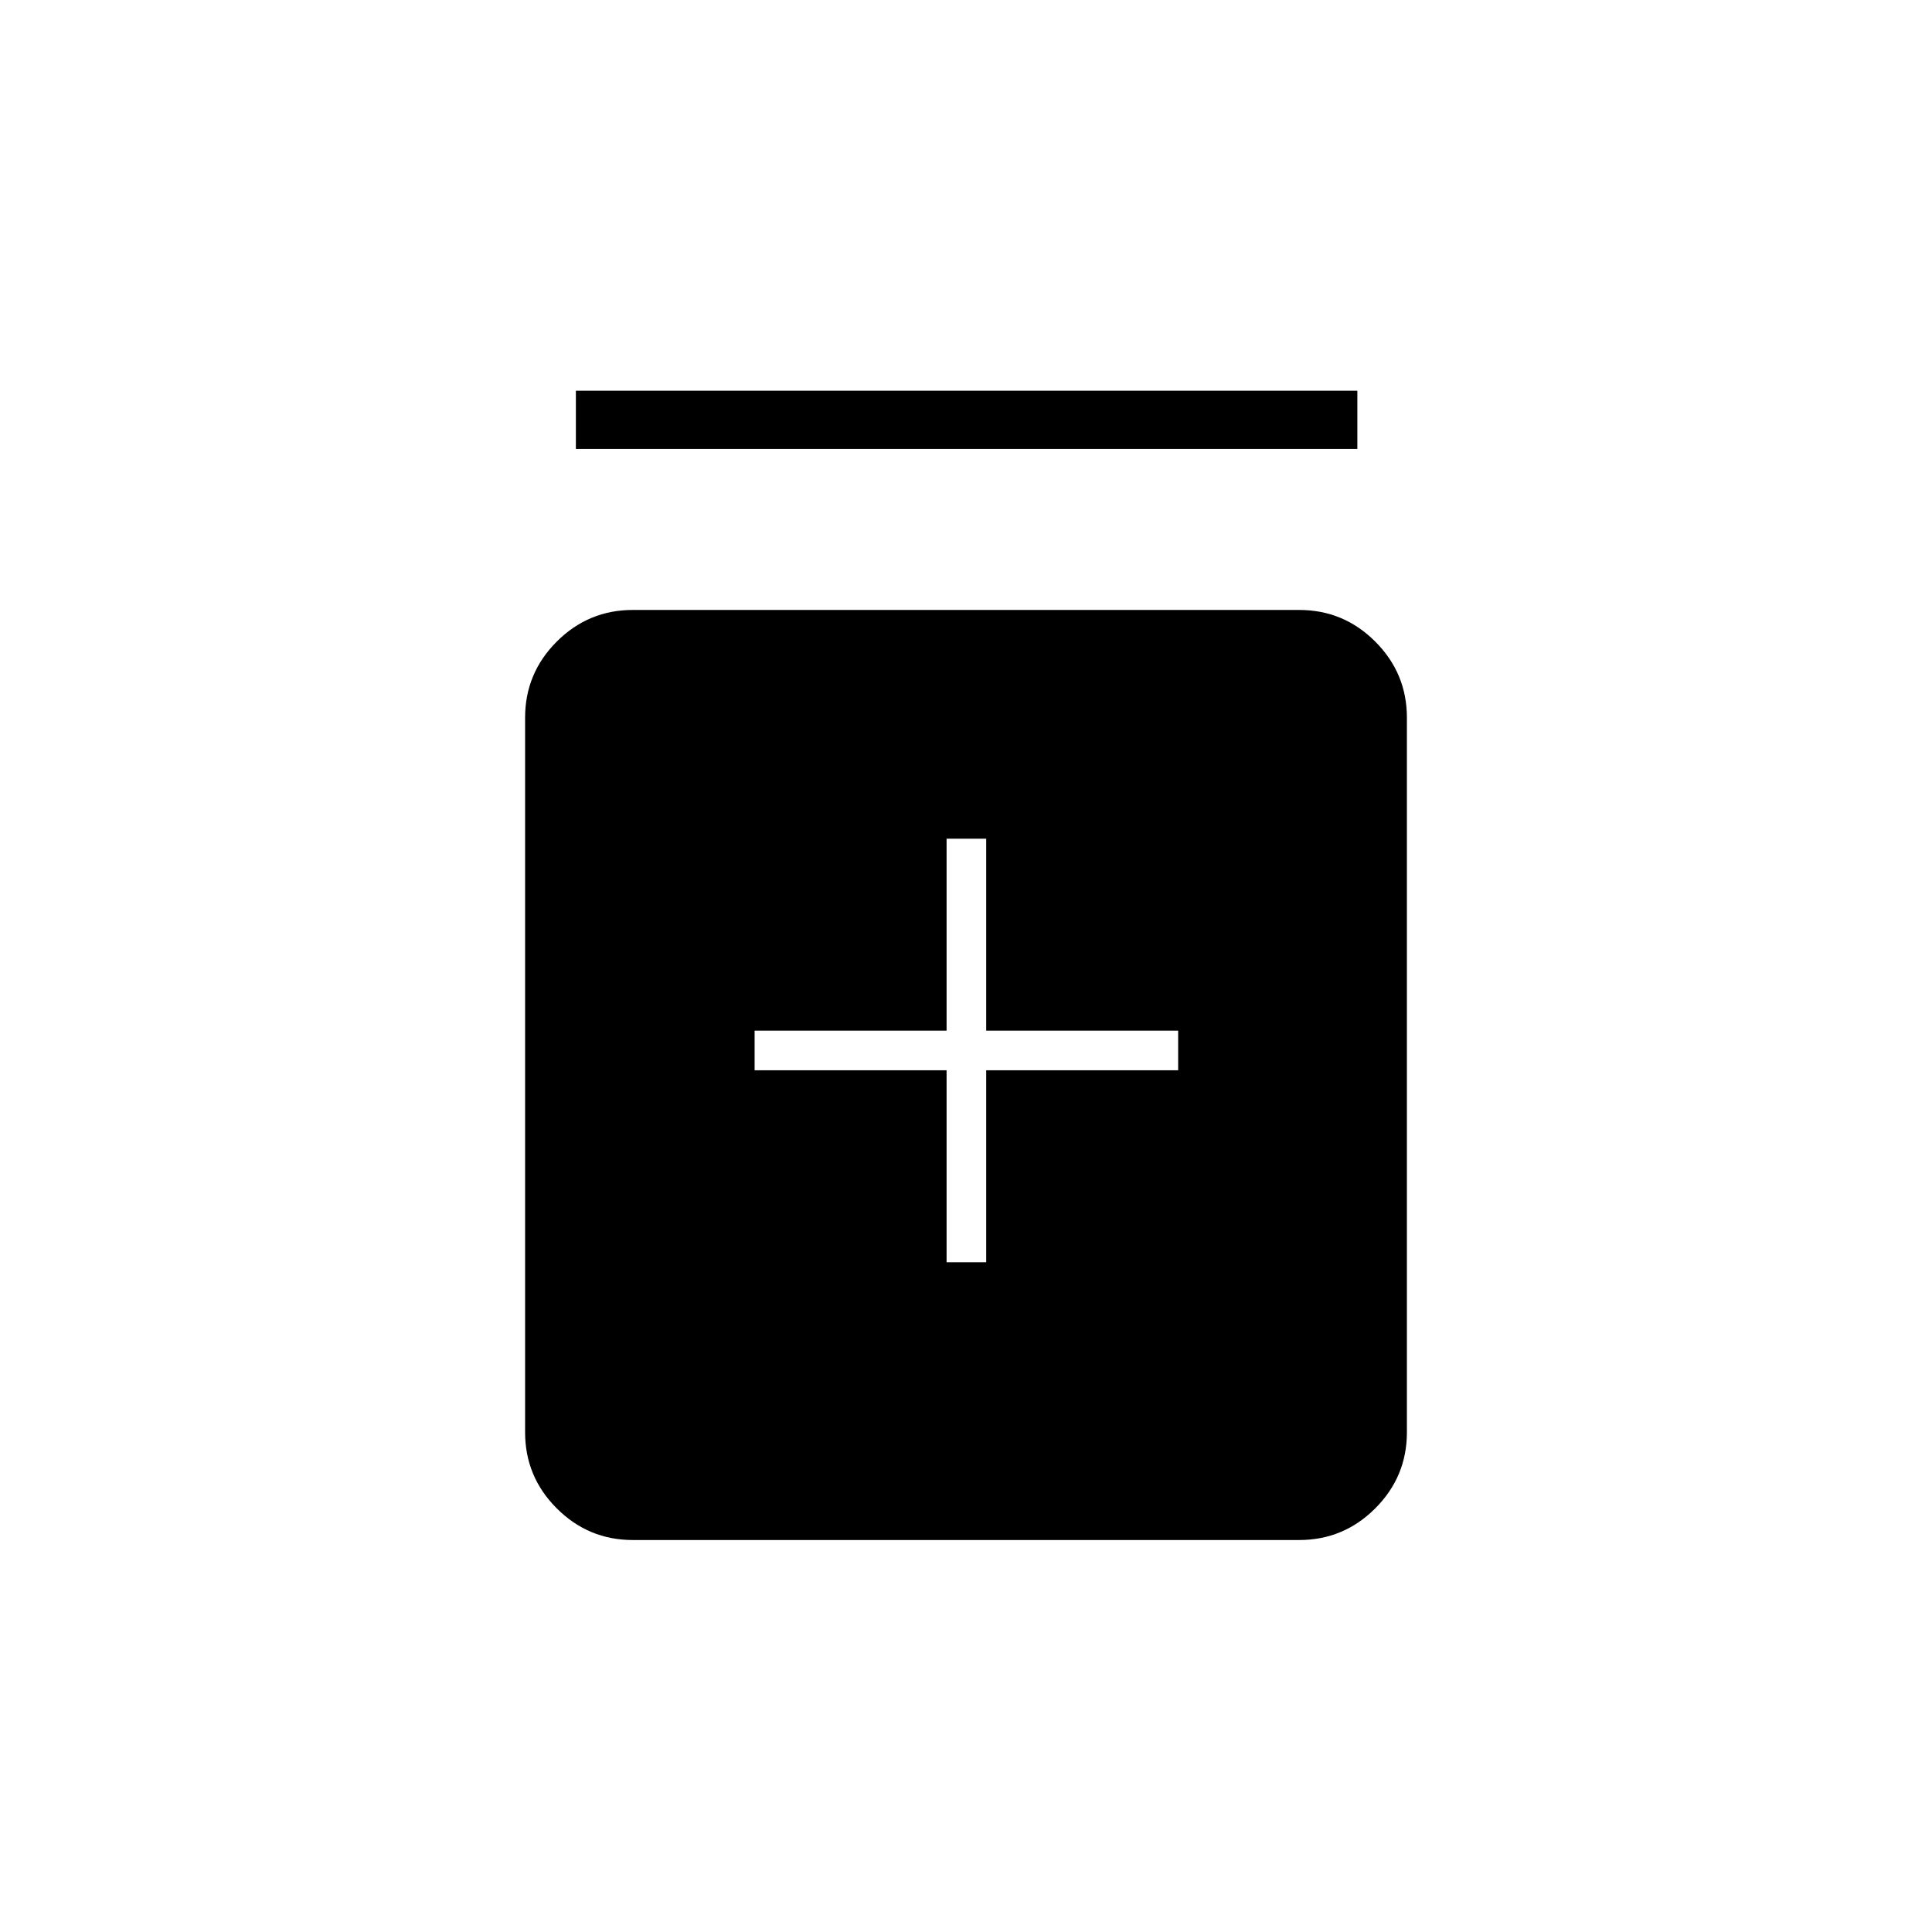 <svg xmlns="http://www.w3.org/2000/svg" height="20" viewBox="0 -960 960 960" width="20"><path d="M470.35-332.81h19.69v-95.38h95.38v-19.69h-95.38v-95.39h-19.69v95.39h-95.39v19.69h95.39v95.38ZM314.46-194.77q-22.08 0-37.81-15.73-15.73-15.72-15.73-37.81v-355.07q0-22.09 15.73-37.82 15.73-15.72 37.81-15.72h331.08q22.08 0 37.81 15.72 15.73 15.73 15.73 37.82v355.07q0 22.09-15.73 37.81-15.73 15.73-37.81 15.73H314.46Zm-28.31-542.15v-28.93h388.31v28.93H286.15Z"/></svg>